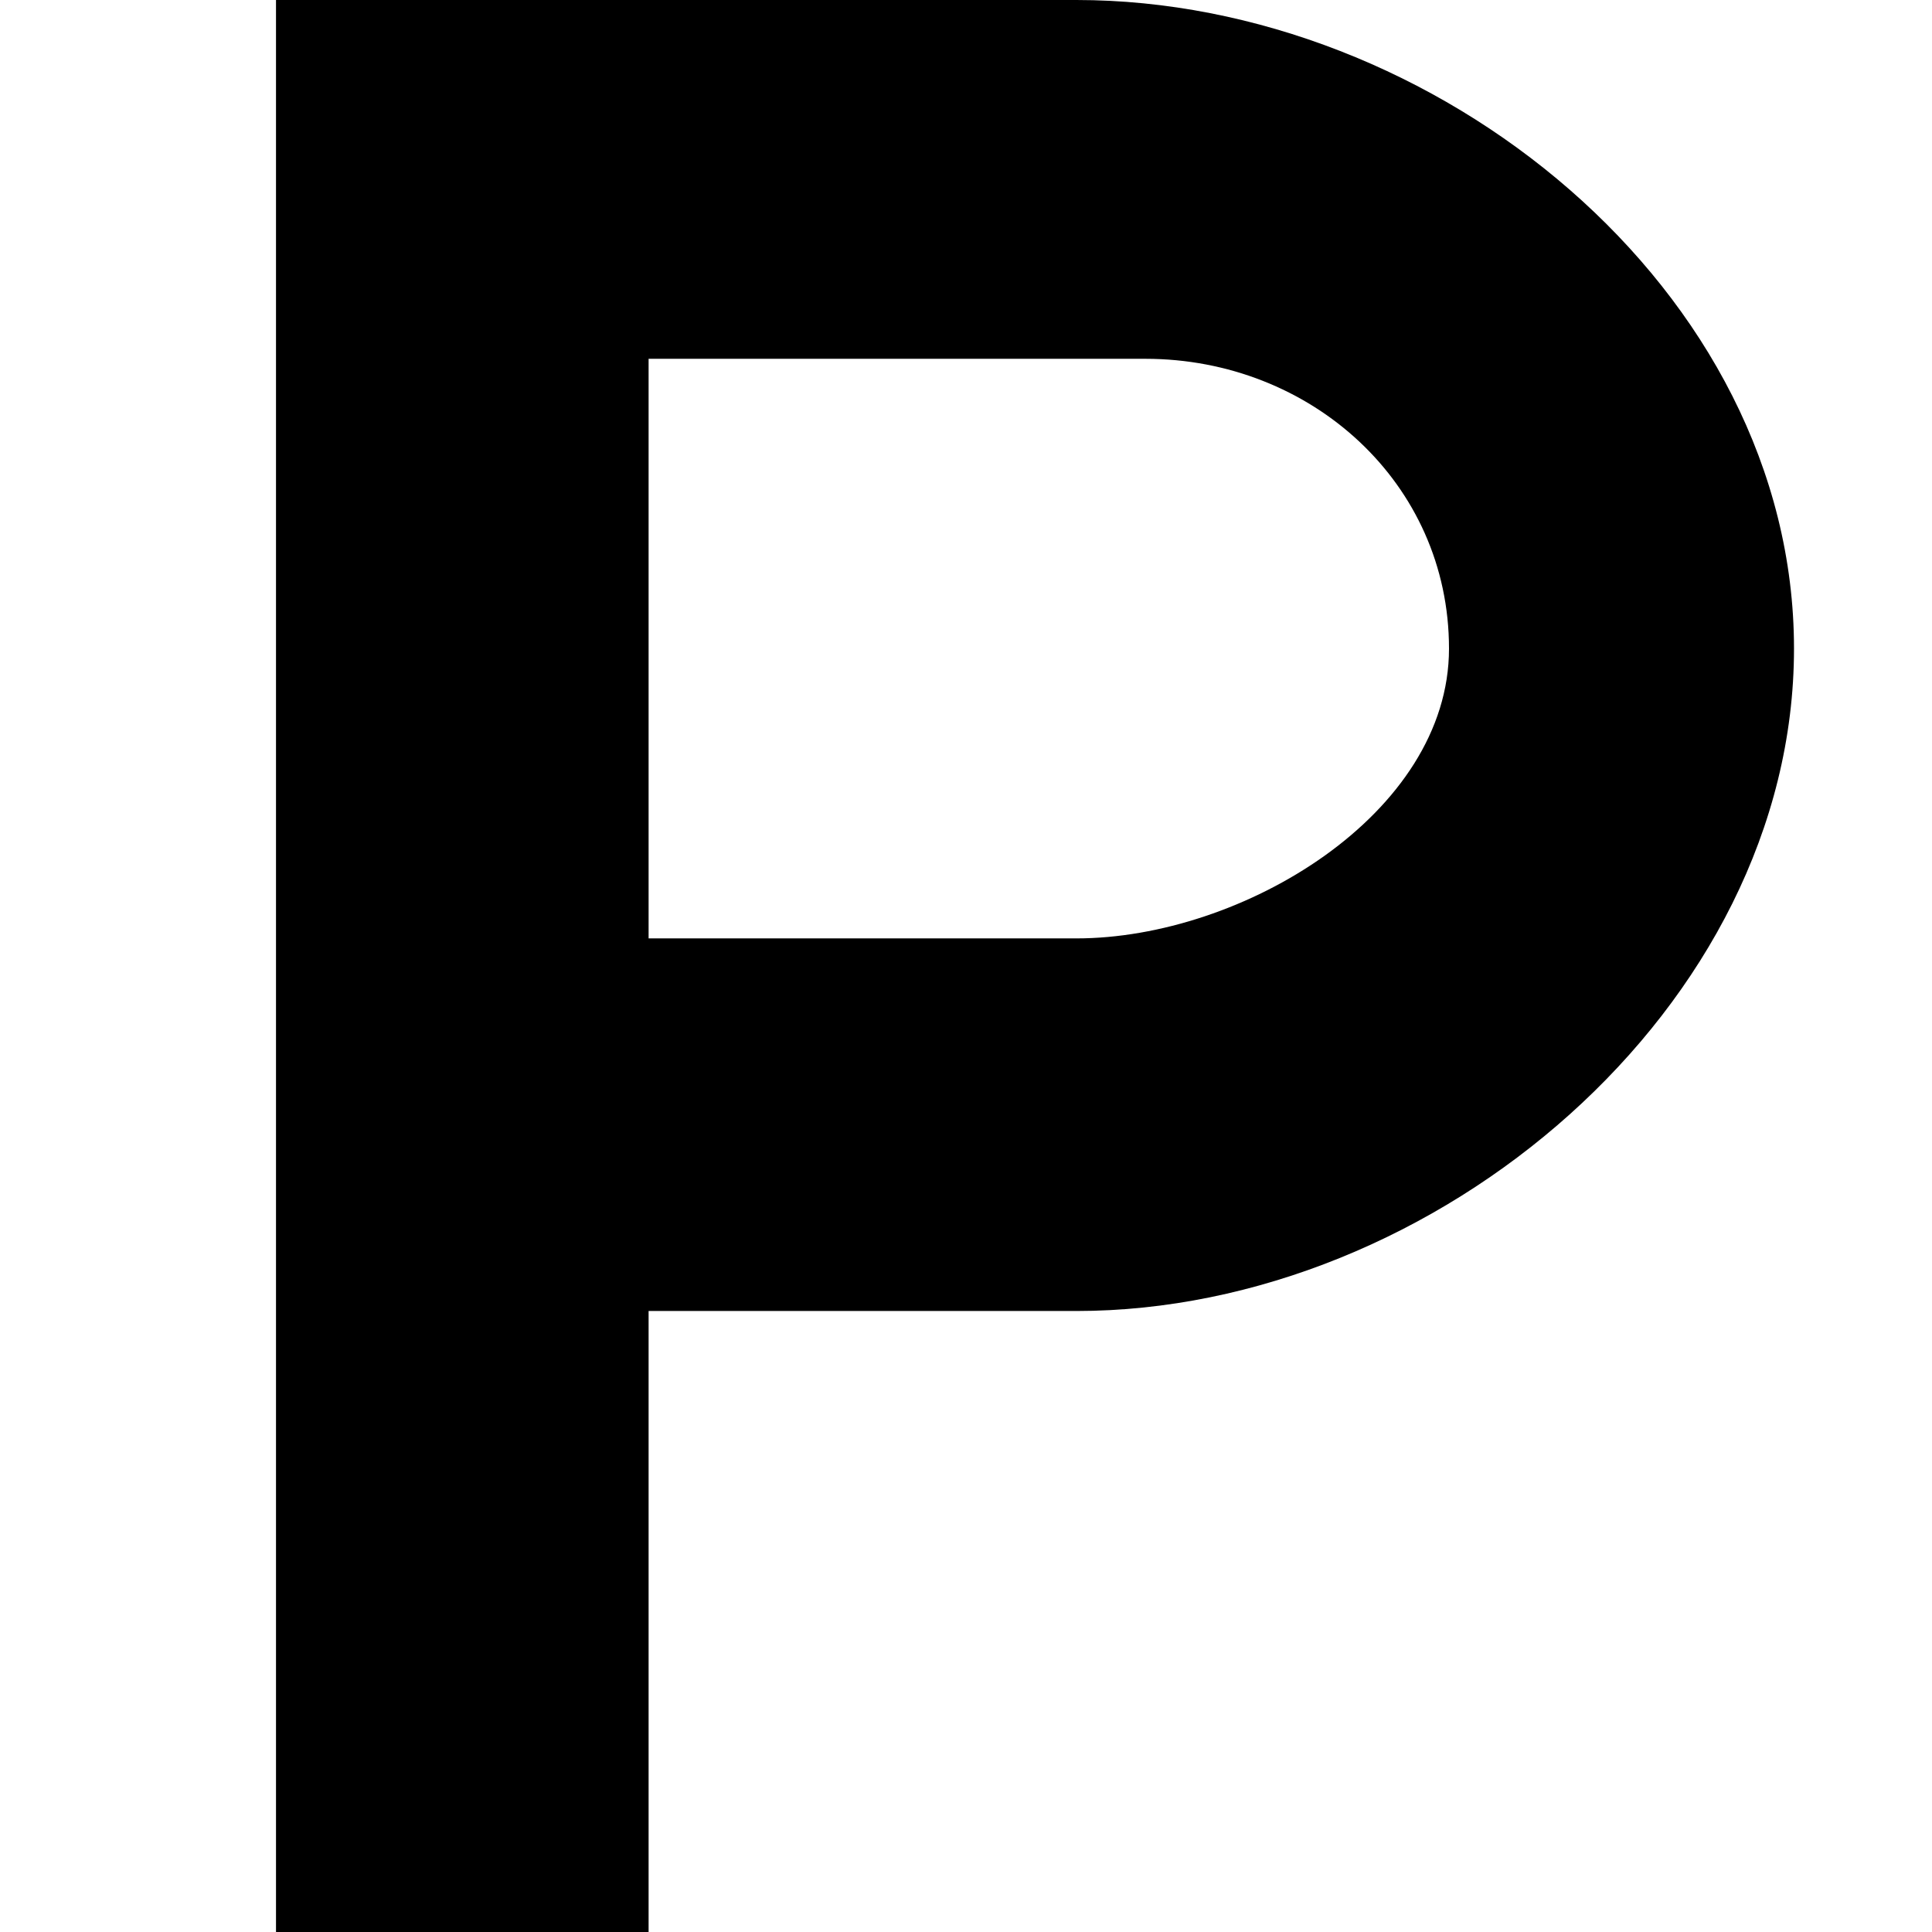 <?xml version="1.0" encoding="utf-8"?>
<!-- Generator: Adobe Illustrator 20.0.0, SVG Export Plug-In . SVG Version: 6.00 Build 0)  -->
<svg version="1.1" id="Icons" xmlns="http://www.w3.org/2000/svg" xmlns:xlink="http://www.w3.org/1999/xlink" x="0px" y="0px"
	 width="14px" height="14px" viewBox="0 0 14 14" enable-background="new 0 0 14 14" xml:space="preserve">
<g>
	<path  d="M7.8,6.8c1.2,0,2.7-0.9,2.7-2.1s-1-2.1-2.2-2.1H4.7v4.2h3.6H7.8z M7.8,0C10.4,0,13,2.1,13,4.7s-2.6,4.8-5.2,4.8H4.7V14H2V0
		H7.8z"/>
</g>
</svg>
